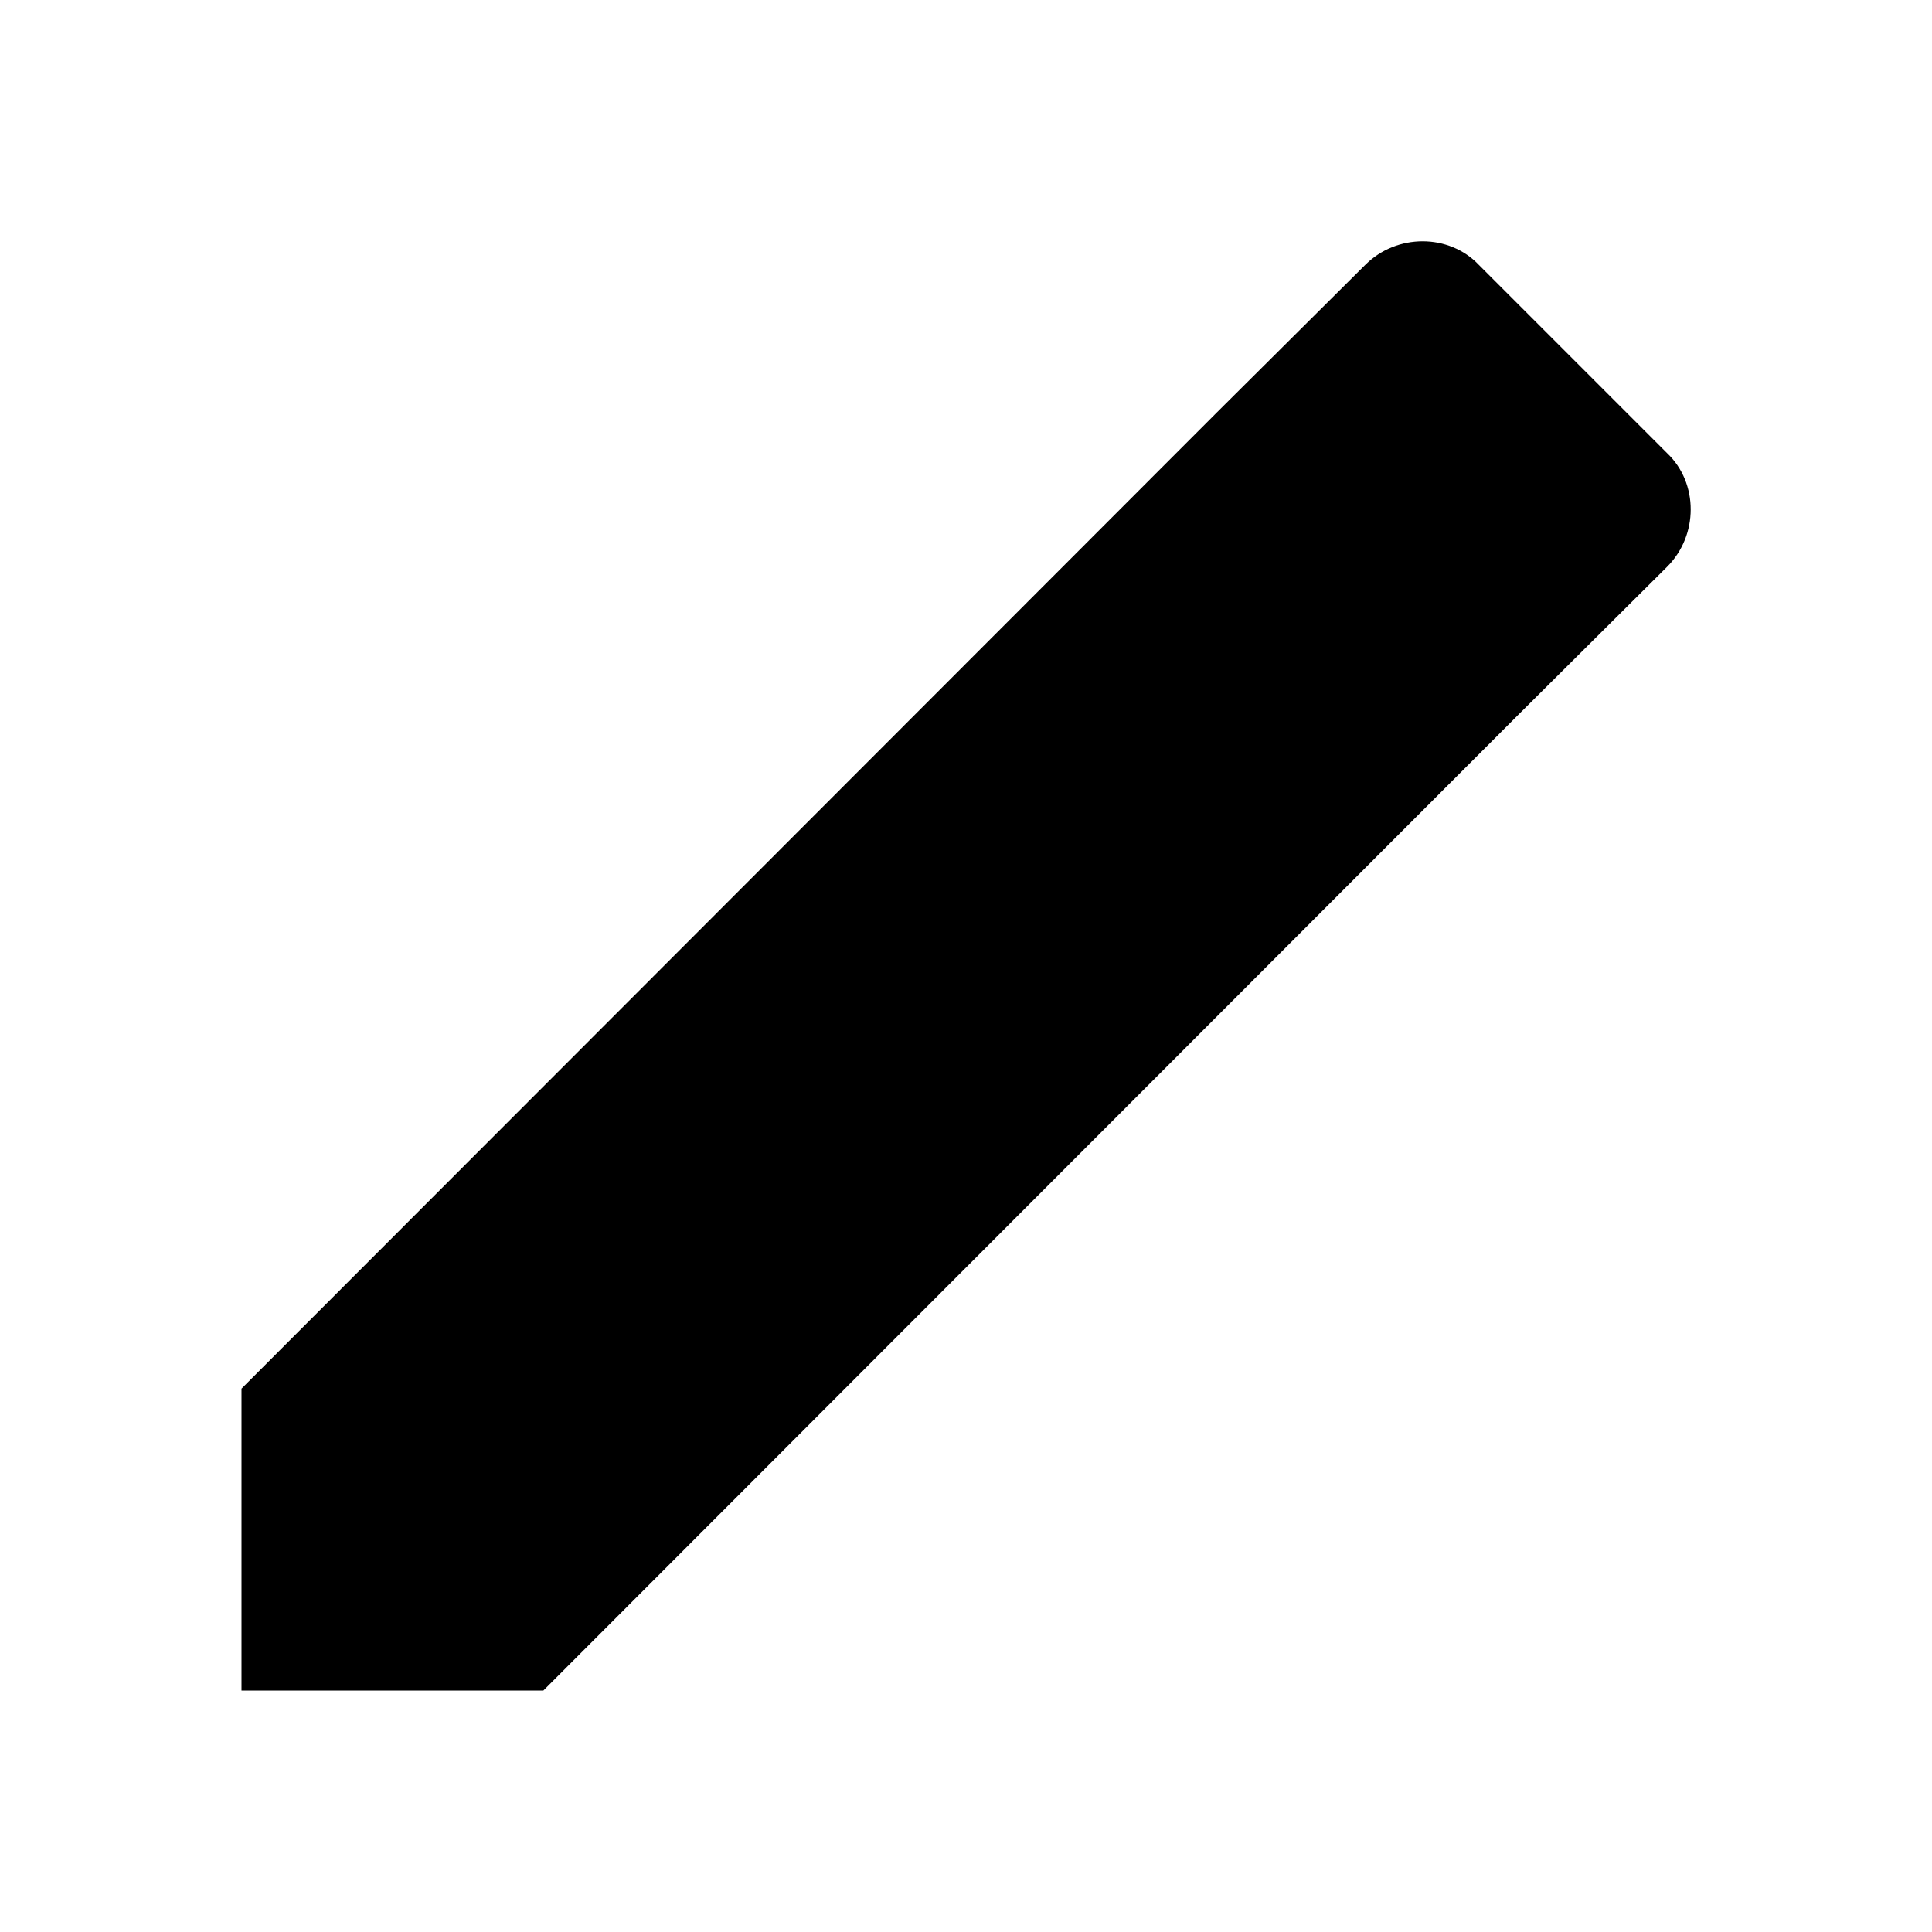 <?xml version="1.0" encoding="UTF-8" standalone="no"?>
<svg
   xmlns:dc="http://purl.org/dc/elements/1.1/"
   xmlns:cc="http://creativecommons.org/ns#"
   xmlns:rdf="http://www.w3.org/1999/02/22-rdf-syntax-ns#"
   xmlns:svg="http://www.w3.org/2000/svg"
   xmlns="http://www.w3.org/2000/svg"
   xmlns:sodipodi="http://sodipodi.sourceforge.net/DTD/sodipodi-0.dtd"
   xmlns:inkscape="http://www.inkscape.org/namespaces/inkscape"
   version="1.1"
   id="mdi-pencil"
   width="24"
   height="24"
   viewBox="0 0 24 24"
   sodipodi:docname="charcoaltool.svg"
   inkscape:version="1.0.1 (3bc2e813f5, 2020-09-07)">
  <defs
     id="defs7" />
  <sodipodi:namedview
     pagecolor="#ffffff"
     bordercolor="#666666"
     borderopacity="1"
     objecttolerance="10"
     gridtolerance="10"
     guidetolerance="10"
     inkscape:pageopacity="0"
     inkscape:pageshadow="2"
     inkscape:window-width="948"
     inkscape:window-height="1004"
     id="namedview5"
     showgrid="false"
     inkscape:zoom="31"
     inkscape:cx="17.881048"
     inkscape:cy="12.211694"
     inkscape:window-x="56"
     inkscape:window-y="50"
     inkscape:window-maximized="0"
     inkscape:current-layer="mdi-pencil" />
  <path
     d="M 20.71,7.04 C 21.1,6.65 21.1,6 20.71,5.63 L 18.37,3.29 C 18,2.9 17.35,2.9 16.96,3.29 l -1.84,1.83 3.75,3.75 M 3,17.25 V 21 H 6.75 L 18.87,8.87 15.12,5.12 Z"
     id="path2"
     sodipodi:nodetypes="cccccccccccc" />
</svg>
